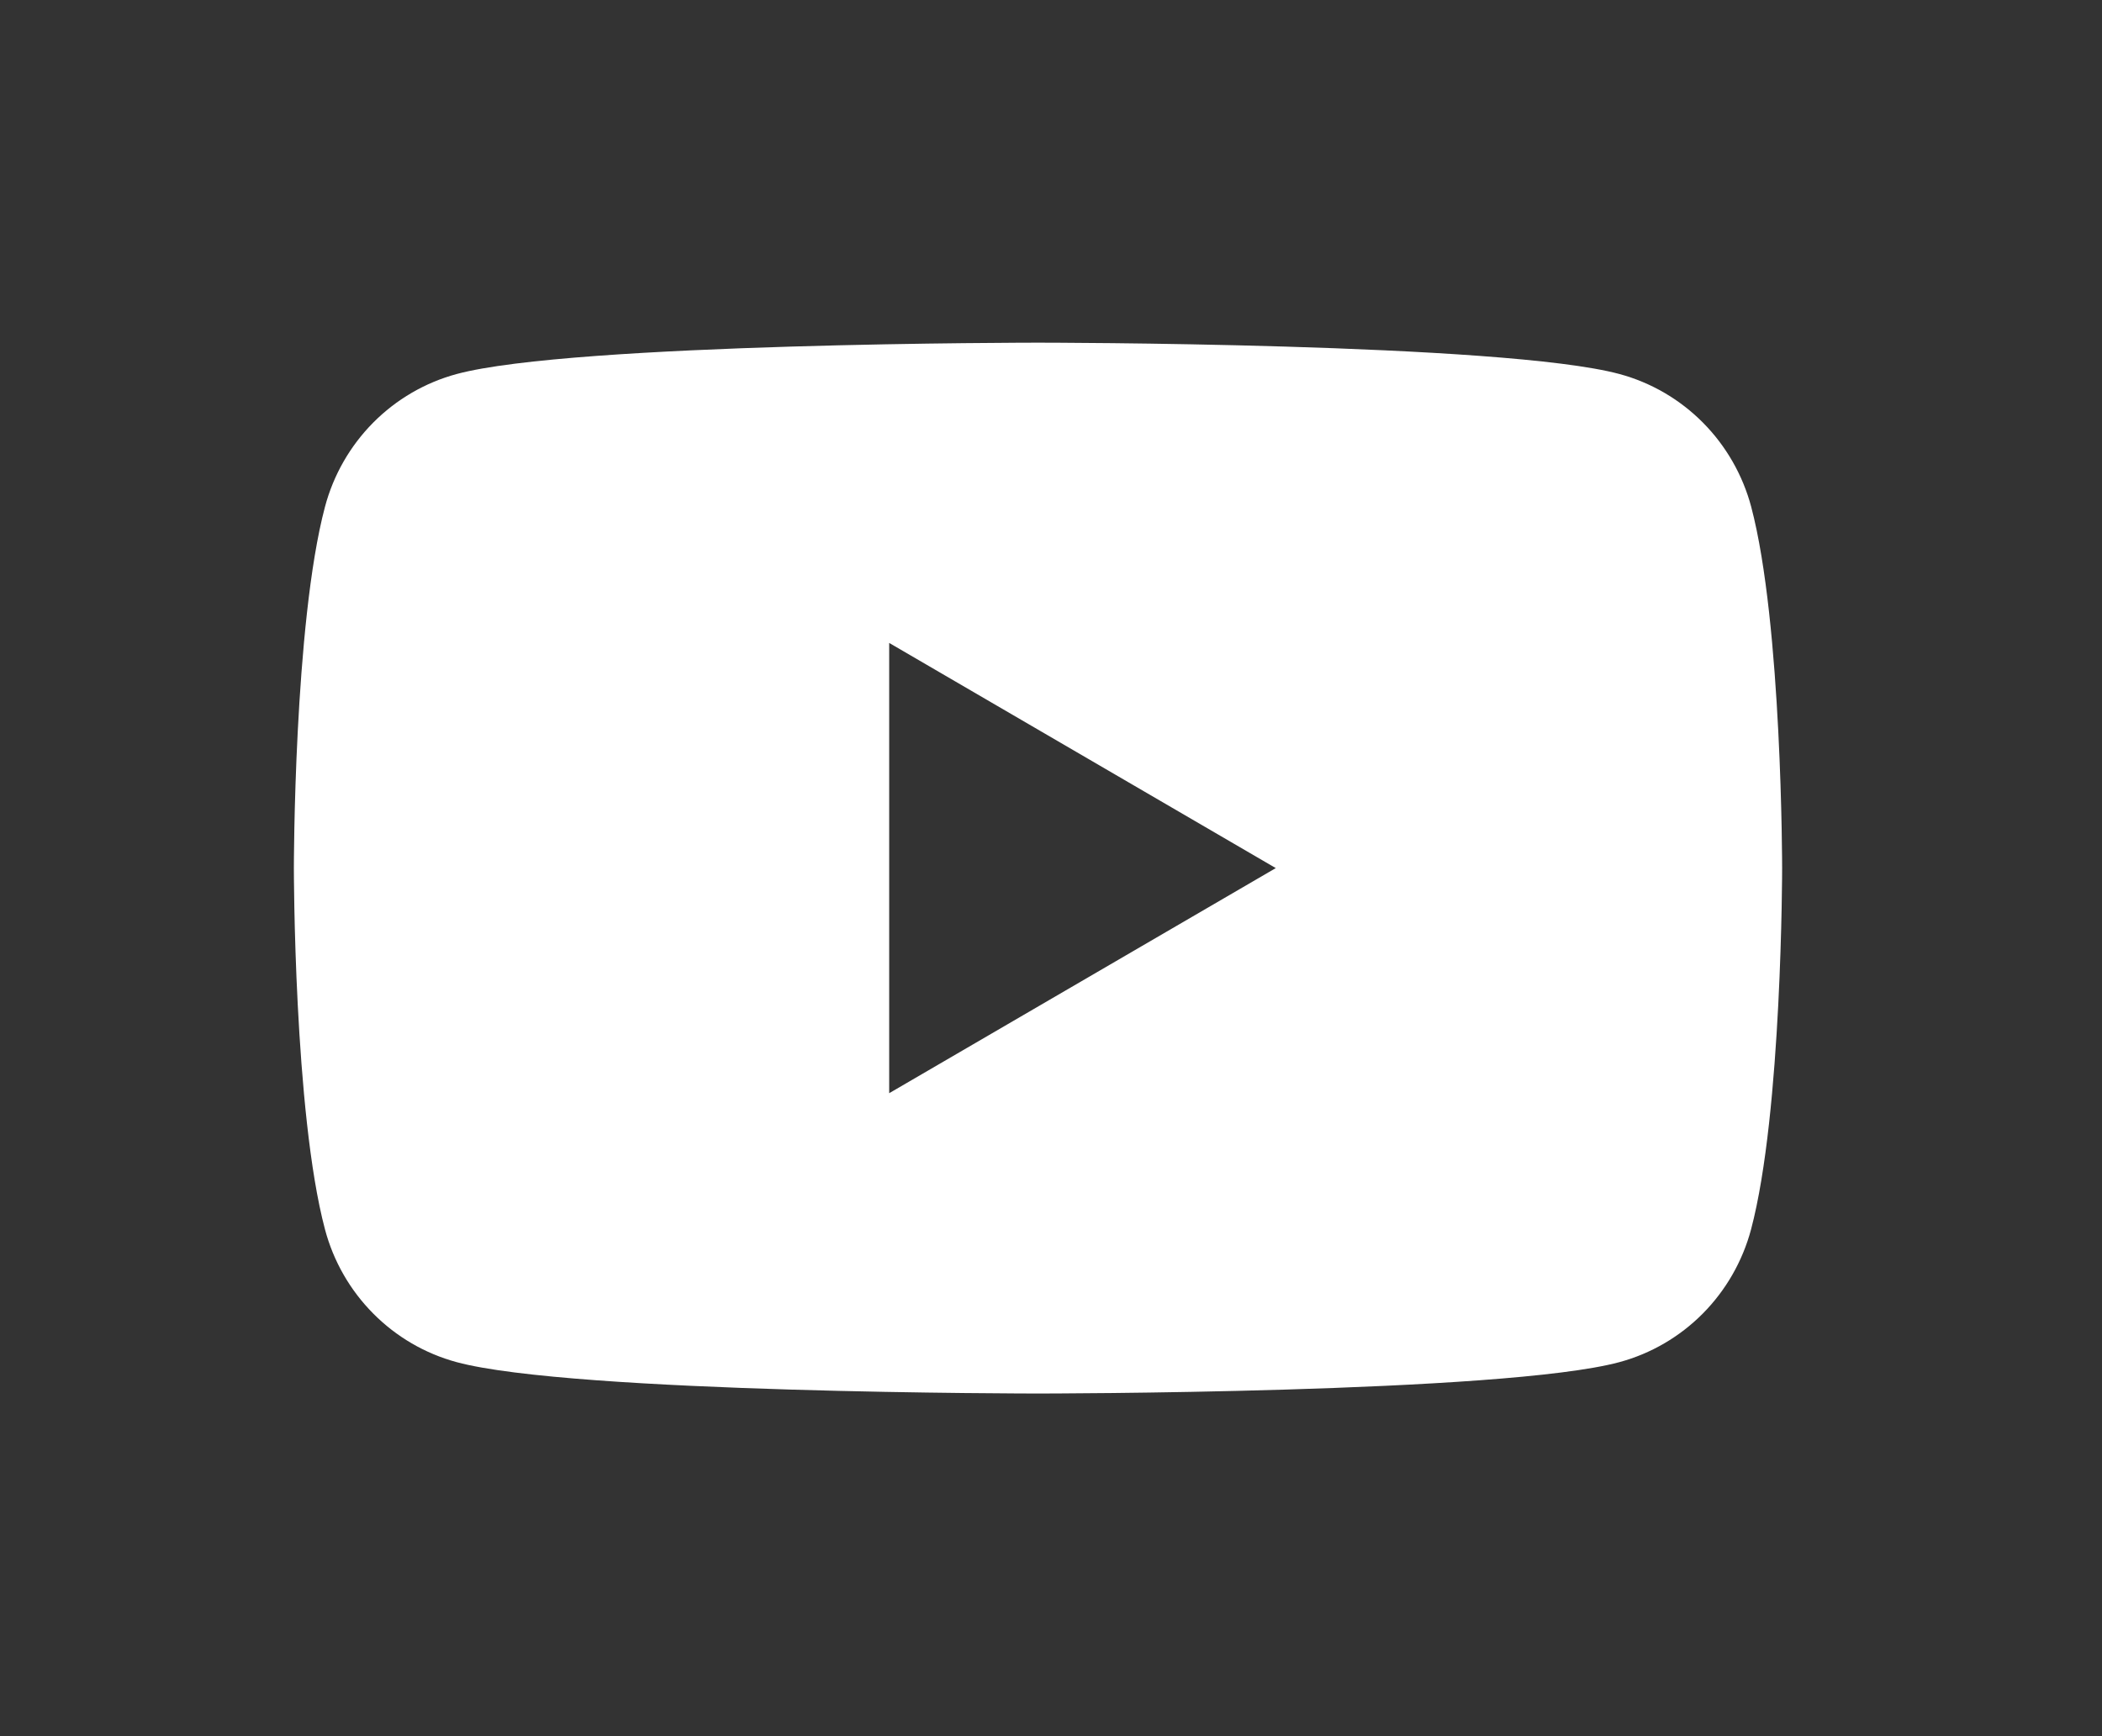 <svg width="46" height="38" viewBox="0 0 46 38" fill="none" xmlns="http://www.w3.org/2000/svg">
<rect x="0" y="0" width="46" height="38" fill="#333333" stroke="none"/>
<path d="M38.323 11.092C38.137 10.395 37.773 9.761 37.268 9.251C36.762 8.741 36.133 8.374 35.443 8.187C32.901 7.5 22.716 7.5 22.716 7.5C22.716 7.5 12.53 7.5 9.991 8.187C9.301 8.374 8.672 8.741 8.166 9.251C7.661 9.761 7.297 10.396 7.112 11.092C6.431 13.652 6.431 19 6.431 19C6.431 19 6.431 24.347 7.112 26.908C7.297 27.605 7.661 28.239 8.167 28.749C8.672 29.259 9.302 29.626 9.992 29.813C12.529 30.5 22.715 30.5 22.715 30.5C22.715 30.5 32.9 30.5 35.44 29.813C36.13 29.626 36.759 29.259 37.265 28.749C37.77 28.239 38.134 27.604 38.32 26.908C39 24.348 39 19 39 19C39 19 39.001 13.653 38.323 11.092ZM19.459 23.928V14.072L27.919 19L19.457 23.928H19.459Z" fill="white"/>
</svg>
